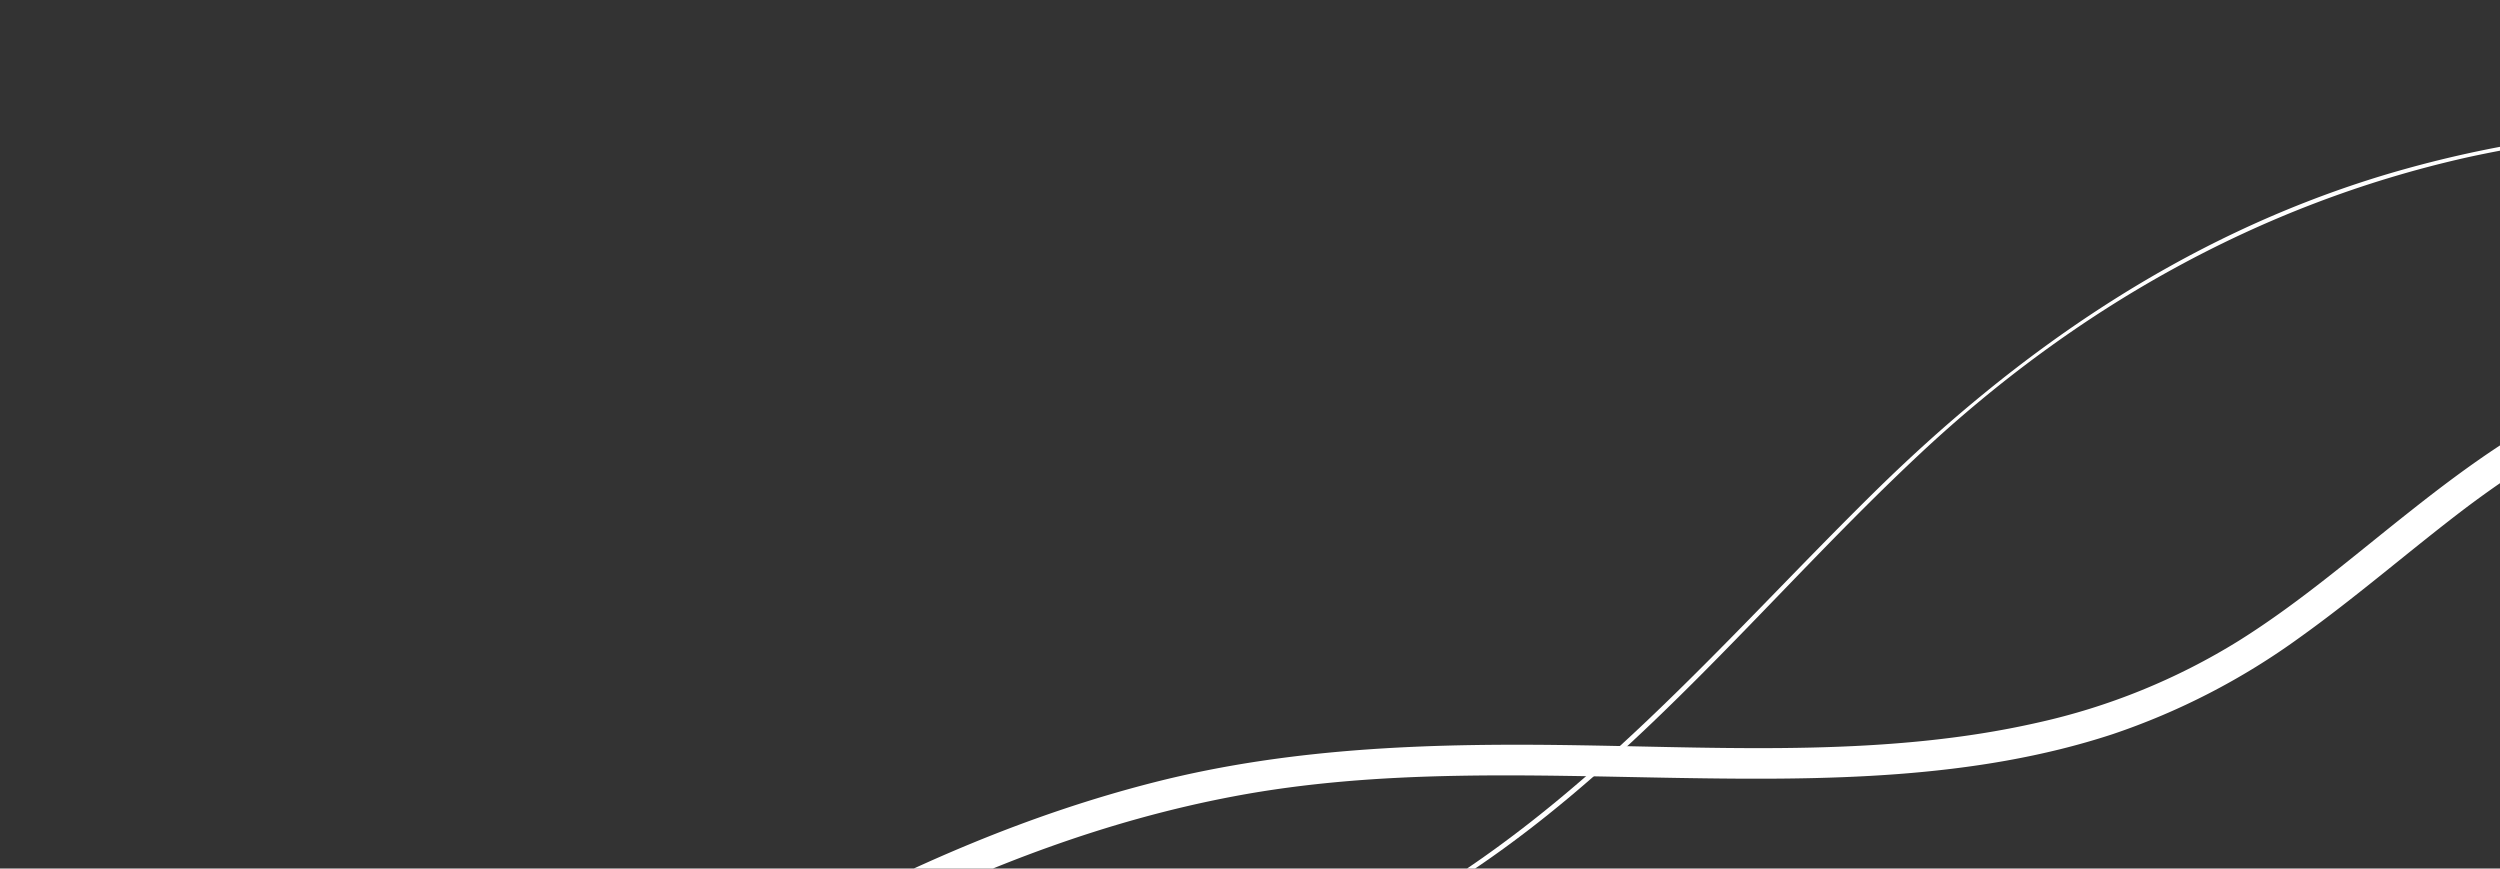 <svg xmlns="http://www.w3.org/2000/svg" xmlns:xlink="http://www.w3.org/1999/xlink" width="308" height="107" viewBox="0 0 308 107">
  <rect x="0" y="0" width="308" height="107" fill="#333333" stroke="none"/>
  <defs>
    <clipPath id="clip-path">
      <rect id="Rectangle_116" data-name="Rectangle 116" width="308" height="107" transform="translate(1612 9591)" fill="#d9d9d9"/>
    </clipPath>
  </defs>
  <g id="Rectangle_116-2" data-name="Rectangle 116" transform="translate(-1612 -9591)" clip-path="url(#clip-path)">
    <g id="Group_1000001431" data-name="Group 1000001431" transform="translate(0 2.64)">
      <g id="Group" transform="translate(1584.014 9630.473)">
        <g id="Group-2" data-name="Group" transform="translate(0)">
          <path id="Vector" d="M.374,87.9c2.523,3.222,5.046,6.406,7.61,9.59,10.174,12.547,21.217,24.753,34.989,34.078,14.145,9.628,31.184,15.2,48.927,14.291a78.123,78.123,0,0,0,26.676-6.179c8.354-3.639,15.675-8.908,22.623-14.4,6.99-5.5,13.69-11.334,21.3-16.11a79.743,79.743,0,0,1,24.98-10.159c18.28-4.132,37.388-3.07,56-2.767,17.743.3,35.444-.152,52.691-4.549,31.143-7.922,57.984-25.359,84-42.265,26.428-17.209,53.352-35.063,84.7-43.857,1.613-.417,2.151-2.691.5-3.449-1.406-.644-2.771-1.251-4.177-1.9-2.357-1.1-4.467,2.161-2.068,3.26,1.406.644,2.771,1.251,4.177,1.9.165-1.137.331-2.312.5-3.449-3.764,1.023-7.445,2.2-11.084,3.487-30.068,10.69-55.958,28.733-82.138,45.6-25.725,16.565-52.856,33.016-84.164,38.93-18.032,3.412-36.478,2.578-54.759,2.274-17.908-.3-36.437-.227-53.518,5.383a85.891,85.891,0,0,0-23,11.865c-7.114,5.079-13.648,10.8-20.6,16.072-7.279,5.458-15.1,10.273-24.029,13.116a74.844,74.844,0,0,1-27.172,3.336C47.151,139.718,23.369,110.8,3.972,86c-1.572-1.971-5.128-.076-3.6,1.9Z" transform="translate(466.374 145.955) rotate(180)" fill="#fff"/>
        </g>
      </g>
      <g id="Group-3" data-name="Group" transform="translate(1298 9604)">
        <g id="Group-4" data-name="Group">
          <path id="Vector-2" data-name="Vector" d="M.082,137.216a138.673,138.673,0,0,0,12.325,12.723,140.162,140.162,0,0,0,134.627,29.687c24.237-7.5,44.462-21.491,62.288-39.066,18.571-18.31,35.446-38.536,58.607-51.5C318.39,60.837,378.693,66.1,434.281,69.074c55.836,3.018,111.341-.326,165.937-12.152A590.494,590.494,0,0,0,753.871.484a.256.256,0,0,0-.248-.449q-8.872,4.771-17.909,9.216A591.52,591.52,0,0,1,580.282,60.388a592.915,592.915,0,0,1-82.265,9.053c-28.745,1.1-57.325-.53-86.029-2.08C359.916,64.588,302.8,64.221,258,94.6c-20.721,14.069-36.356,33.887-54.471,50.851-19.067,17.861-41.691,30.788-67.458,36.579A139.7,139.7,0,0,1,.413,136.849c-.207-.245-.579.122-.331.367Z" transform="translate(754 185.785) rotate(180)" fill="#fff"/>
        </g>
      </g>
    </g>
    <g id="Rectangle_22" data-name="Rectangle 22" transform="translate(1920 9719)" fill="#fff" stroke="#707070" stroke-width="1">
      <rect width="132" height="26" stroke="none"/>
      <rect x="0.5" y="0.5" width="131" height="25" fill="none"/>
    </g>
  </g>
</svg>
